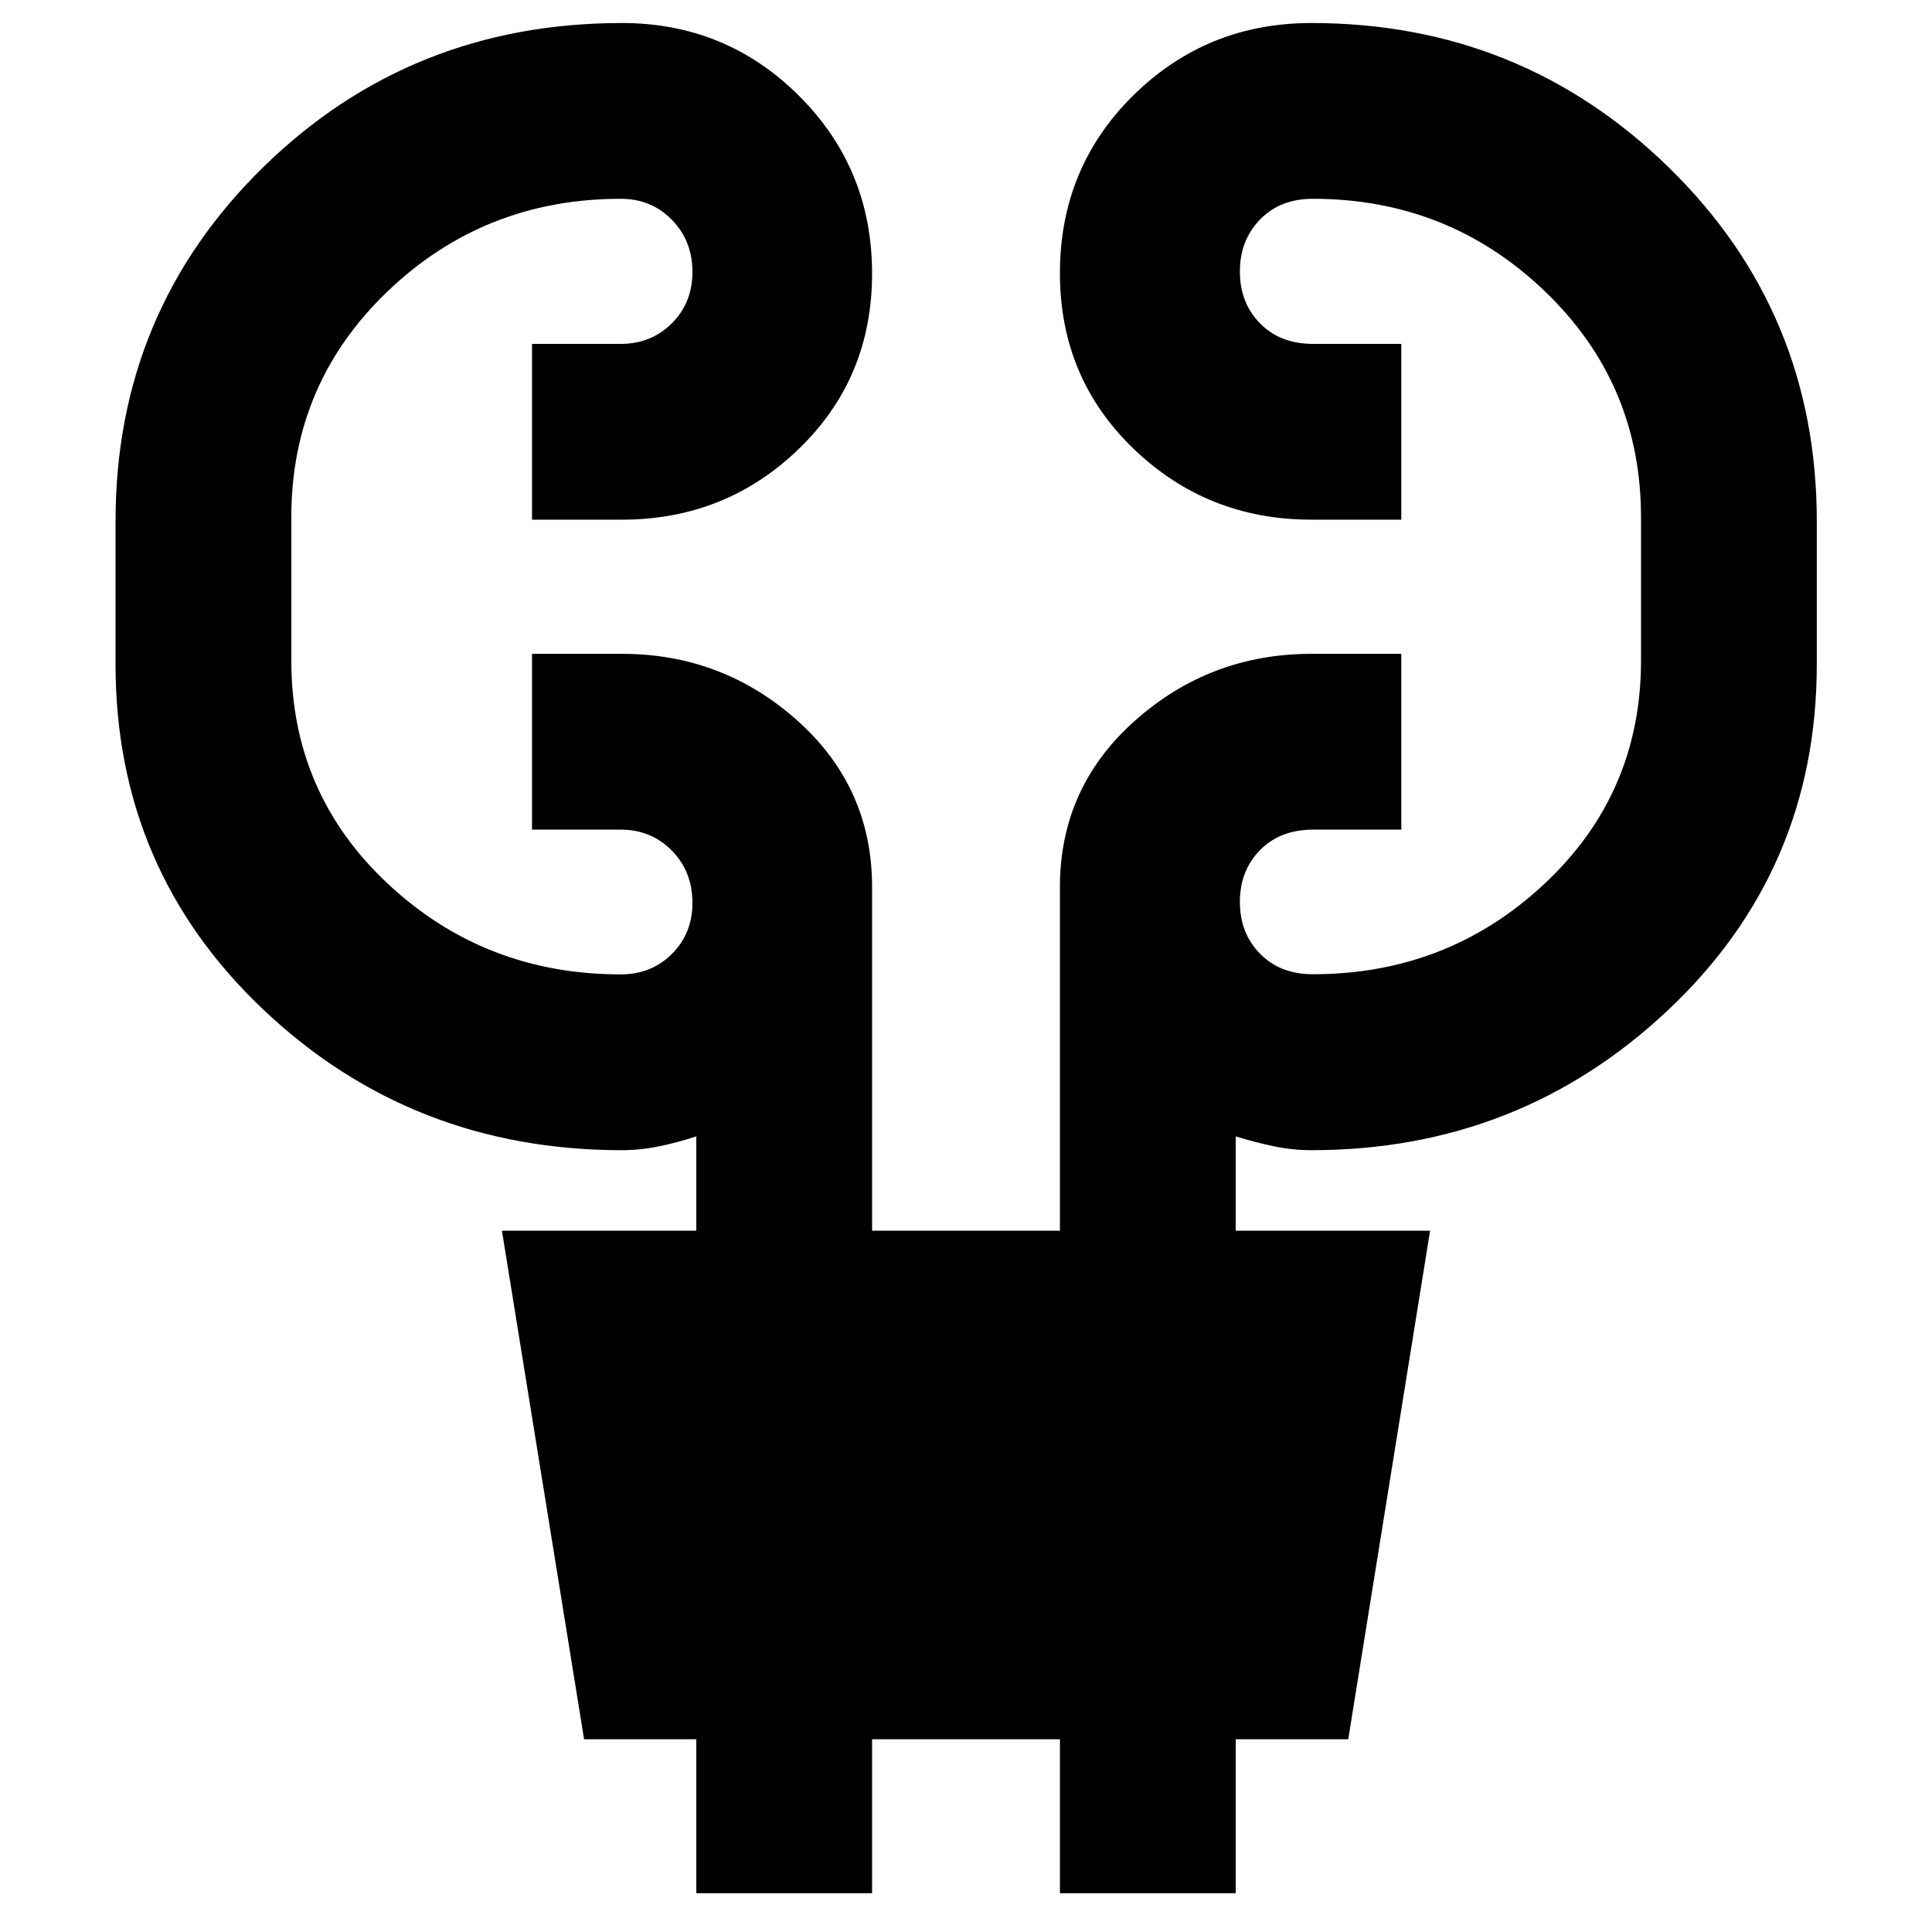<svg xmlns="http://www.w3.org/2000/svg" height="40" viewBox="0 -960 960 960" width="40"><path d="M345.99-19.28v-76.5h-55.76l-40.83-252.7h96.59v-46.87q-8.88 2.95-18.27 4.91-9.39 1.96-18.68 1.96-104.23 0-177.93-69.6-73.7-69.61-73.7-171.83v-71.06q0-104.01 73.22-175.8 73.23-71.79 178.41-71.79 51.73 0 88.01 36.19 36.28 36.19 36.28 88.3 0 51.96-36.4 87.13-36.4 35.16-87.89 35.16h-44.68v-87.34h44.07q15.17 0 25.41-10.24 10.23-10.24 10.23-25.48 0-15.52-10.22-25.95t-25.37-10.43q-67.75 0-115.74 45.86-47.99 45.86-47.99 112.32v71.3q0 66.08 48.11 111 48.11 44.91 115.62 44.91 15.15 0 25.37-10.15 10.22-10.16 10.22-25.4 0-15.53-10.23-25.95-10.24-10.43-25.41-10.43h-44.07v-87.35h44.68q50.07 0 87.18 33.17 37.11 33.16 37.11 82.66v170.8h93.34v-170.77q0-49.49 37.3-82.67 37.31-33.19 87.66-33.19h44.67v87.35h-43.81q-16.4 0-26.4 10.19-10 10.2-10 25.73 0 15.53 10 25.73 10 10.2 26.26 10.2 67.07 0 115.06-44.91 48-44.91 48-110.92v-71.3q0-66.46-47.88-112.32-47.87-45.86-115.18-45.86-16.26 0-26.26 10.32-10 10.31-10 25.84t10 25.73q10 10.21 26.4 10.21h43.81v87.34h-44.67q-51.77 0-88.37-35.24-36.59-35.24-36.59-87.21 0-52.44 36.47-88.39 36.48-35.94 88.49-35.94 104.1 0 177.61 71.79 73.51 71.79 73.51 175.8v71.06q0 102.22-73.91 171.83-73.92 69.6-177.21 69.6-9.54 0-18.81-1.96-9.26-1.96-18.81-4.91v46.87h96.59l-40.67 252.7h-55.92v76.5h-87.34v-76.5h-93.34v76.5h-87.34Z"/></svg>